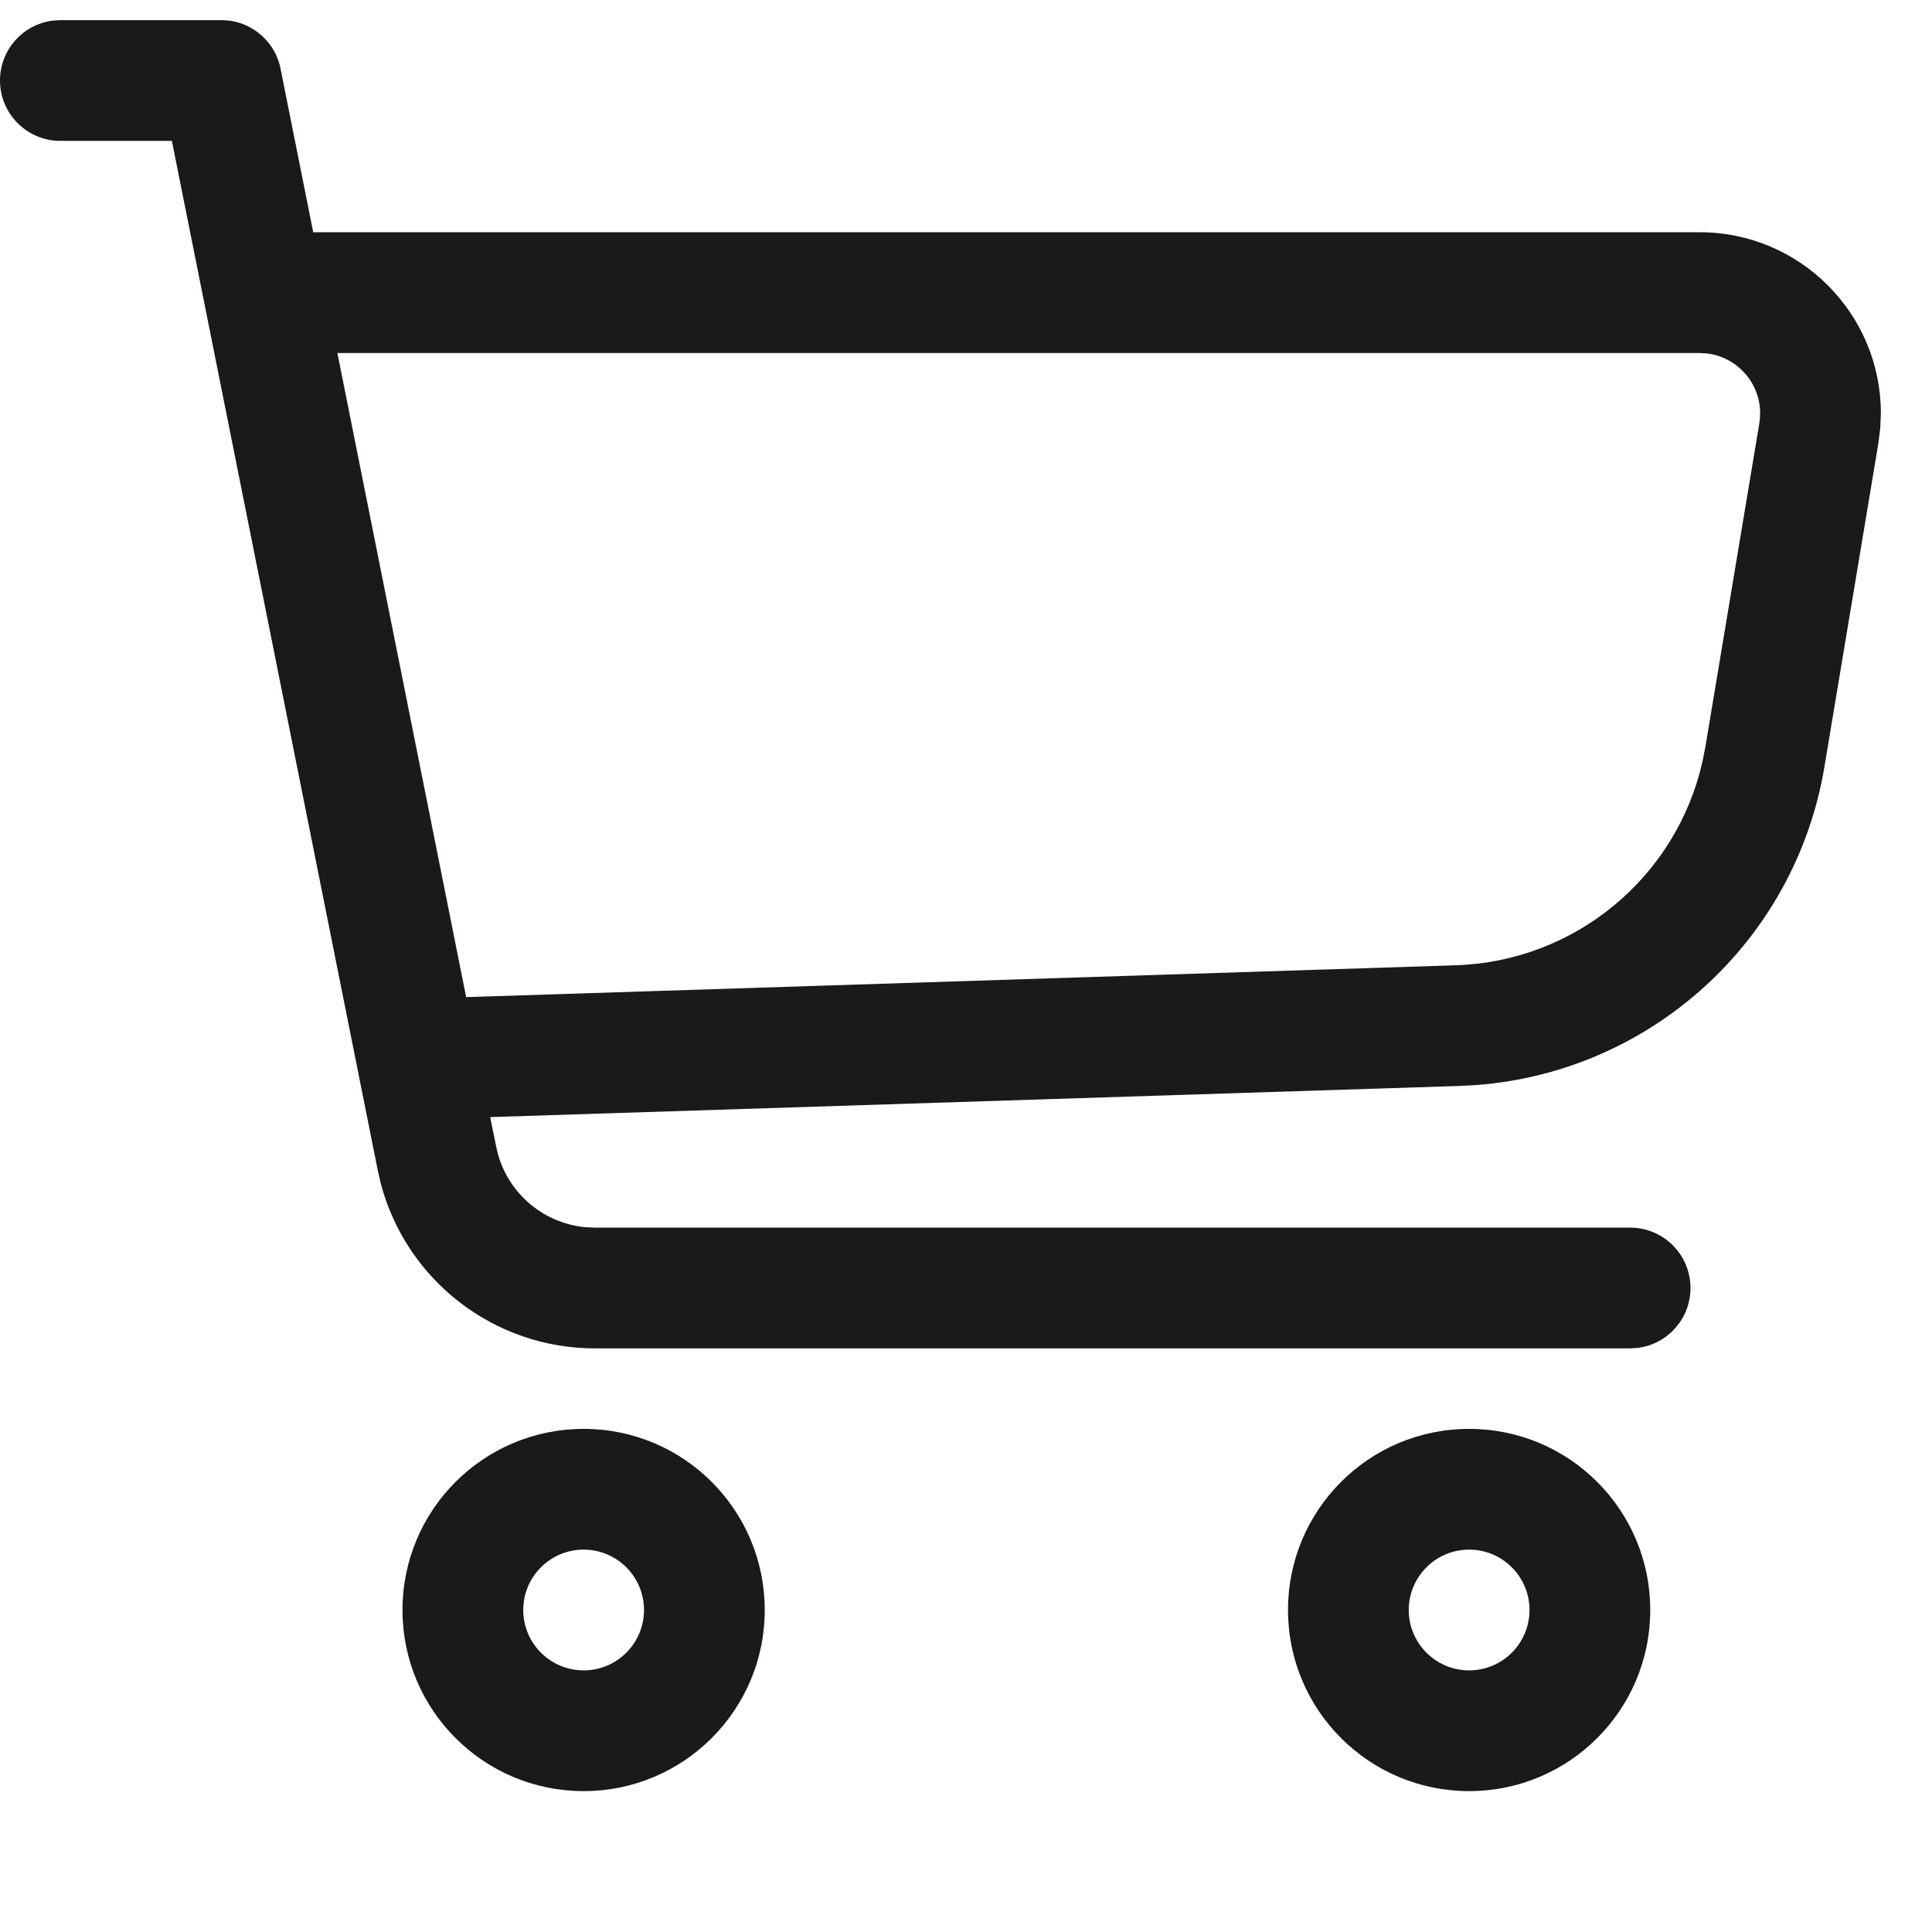 <svg width="24" height="24" viewBox="0 0 24 24" fill="none" xmlns="http://www.w3.org/2000/svg">
<path fill-rule="evenodd" clip-rule="evenodd" d="M7.25 17.75C8.493 17.75 9.5 18.757 9.5 20C9.5 21.243 8.493 22.25 7.25 22.25C6.007 22.25 5 21.243 5 20C5 18.757 6.007 17.75 7.25 17.75ZM18.25 17.75C19.493 17.75 20.5 18.757 20.5 20C20.5 21.243 19.493 22.25 18.25 22.25C17.007 22.25 16 21.243 16 20C16 18.757 17.007 17.75 18.25 17.75ZM7.25 19.25C6.836 19.25 6.5 19.586 6.5 20C6.5 20.414 6.836 20.75 7.25 20.75C7.664 20.75 8 20.414 8 20C8 19.586 7.664 19.25 7.25 19.25ZM18.25 19.25C17.836 19.25 17.5 19.586 17.5 20C17.5 20.414 17.836 20.75 18.25 20.75C18.664 20.75 19 20.414 19 20C19 19.586 18.664 19.25 18.25 19.25ZM3.291 0.481L3.315 0.507C3.327 0.521 3.339 0.535 3.35 0.55C3.358 0.561 3.366 0.572 3.374 0.583C3.386 0.602 3.398 0.621 3.409 0.641C3.414 0.65 3.419 0.66 3.424 0.671C3.435 0.694 3.445 0.717 3.454 0.742C3.456 0.746 3.457 0.75 3.459 0.755L3.463 0.767C3.47 0.789 3.477 0.812 3.482 0.836L3.485 0.853L3.891 2.885L21.115 2.885C22.357 2.885 23.365 3.893 23.365 5.135L23.357 5.321L23.334 5.505L22.664 9.524C22.304 11.685 20.516 13.31 18.349 13.478L18.132 13.49L6.089 13.877L6.164 14.245C6.272 14.788 6.722 15.189 7.263 15.244L7.39 15.25H20.25C20.664 15.25 21 15.586 21 16C21 16.38 20.718 16.694 20.352 16.743L20.25 16.75H7.39C6.136 16.75 5.049 15.904 4.731 14.705L4.693 14.54L2.135 1.75H0.75C0.336 1.75 0 1.414 0 1C0 0.62 0.282 0.307 0.648 0.257L0.75 0.25H2.75L2.782 0.251C2.8 0.251 2.818 0.253 2.836 0.255L2.75 0.25C2.802 0.25 2.854 0.255 2.903 0.266C2.914 0.268 2.925 0.271 2.936 0.273C2.966 0.281 2.995 0.29 3.023 0.301C3.025 0.302 3.028 0.304 3.031 0.305C3.05 0.312 3.068 0.32 3.086 0.329C3.139 0.356 3.189 0.389 3.234 0.428C3.25 0.441 3.266 0.455 3.28 0.47L3.291 0.481ZM21.115 4.385L4.191 4.385L5.791 12.387L5.809 12.386L18.083 11.991C19.57 11.943 20.826 10.895 21.149 9.459L21.185 9.277L21.855 5.259C21.861 5.218 21.865 5.177 21.865 5.135C21.865 4.756 21.582 4.442 21.216 4.392L21.115 4.385Z" fill="#191A1A"/>
</svg>
